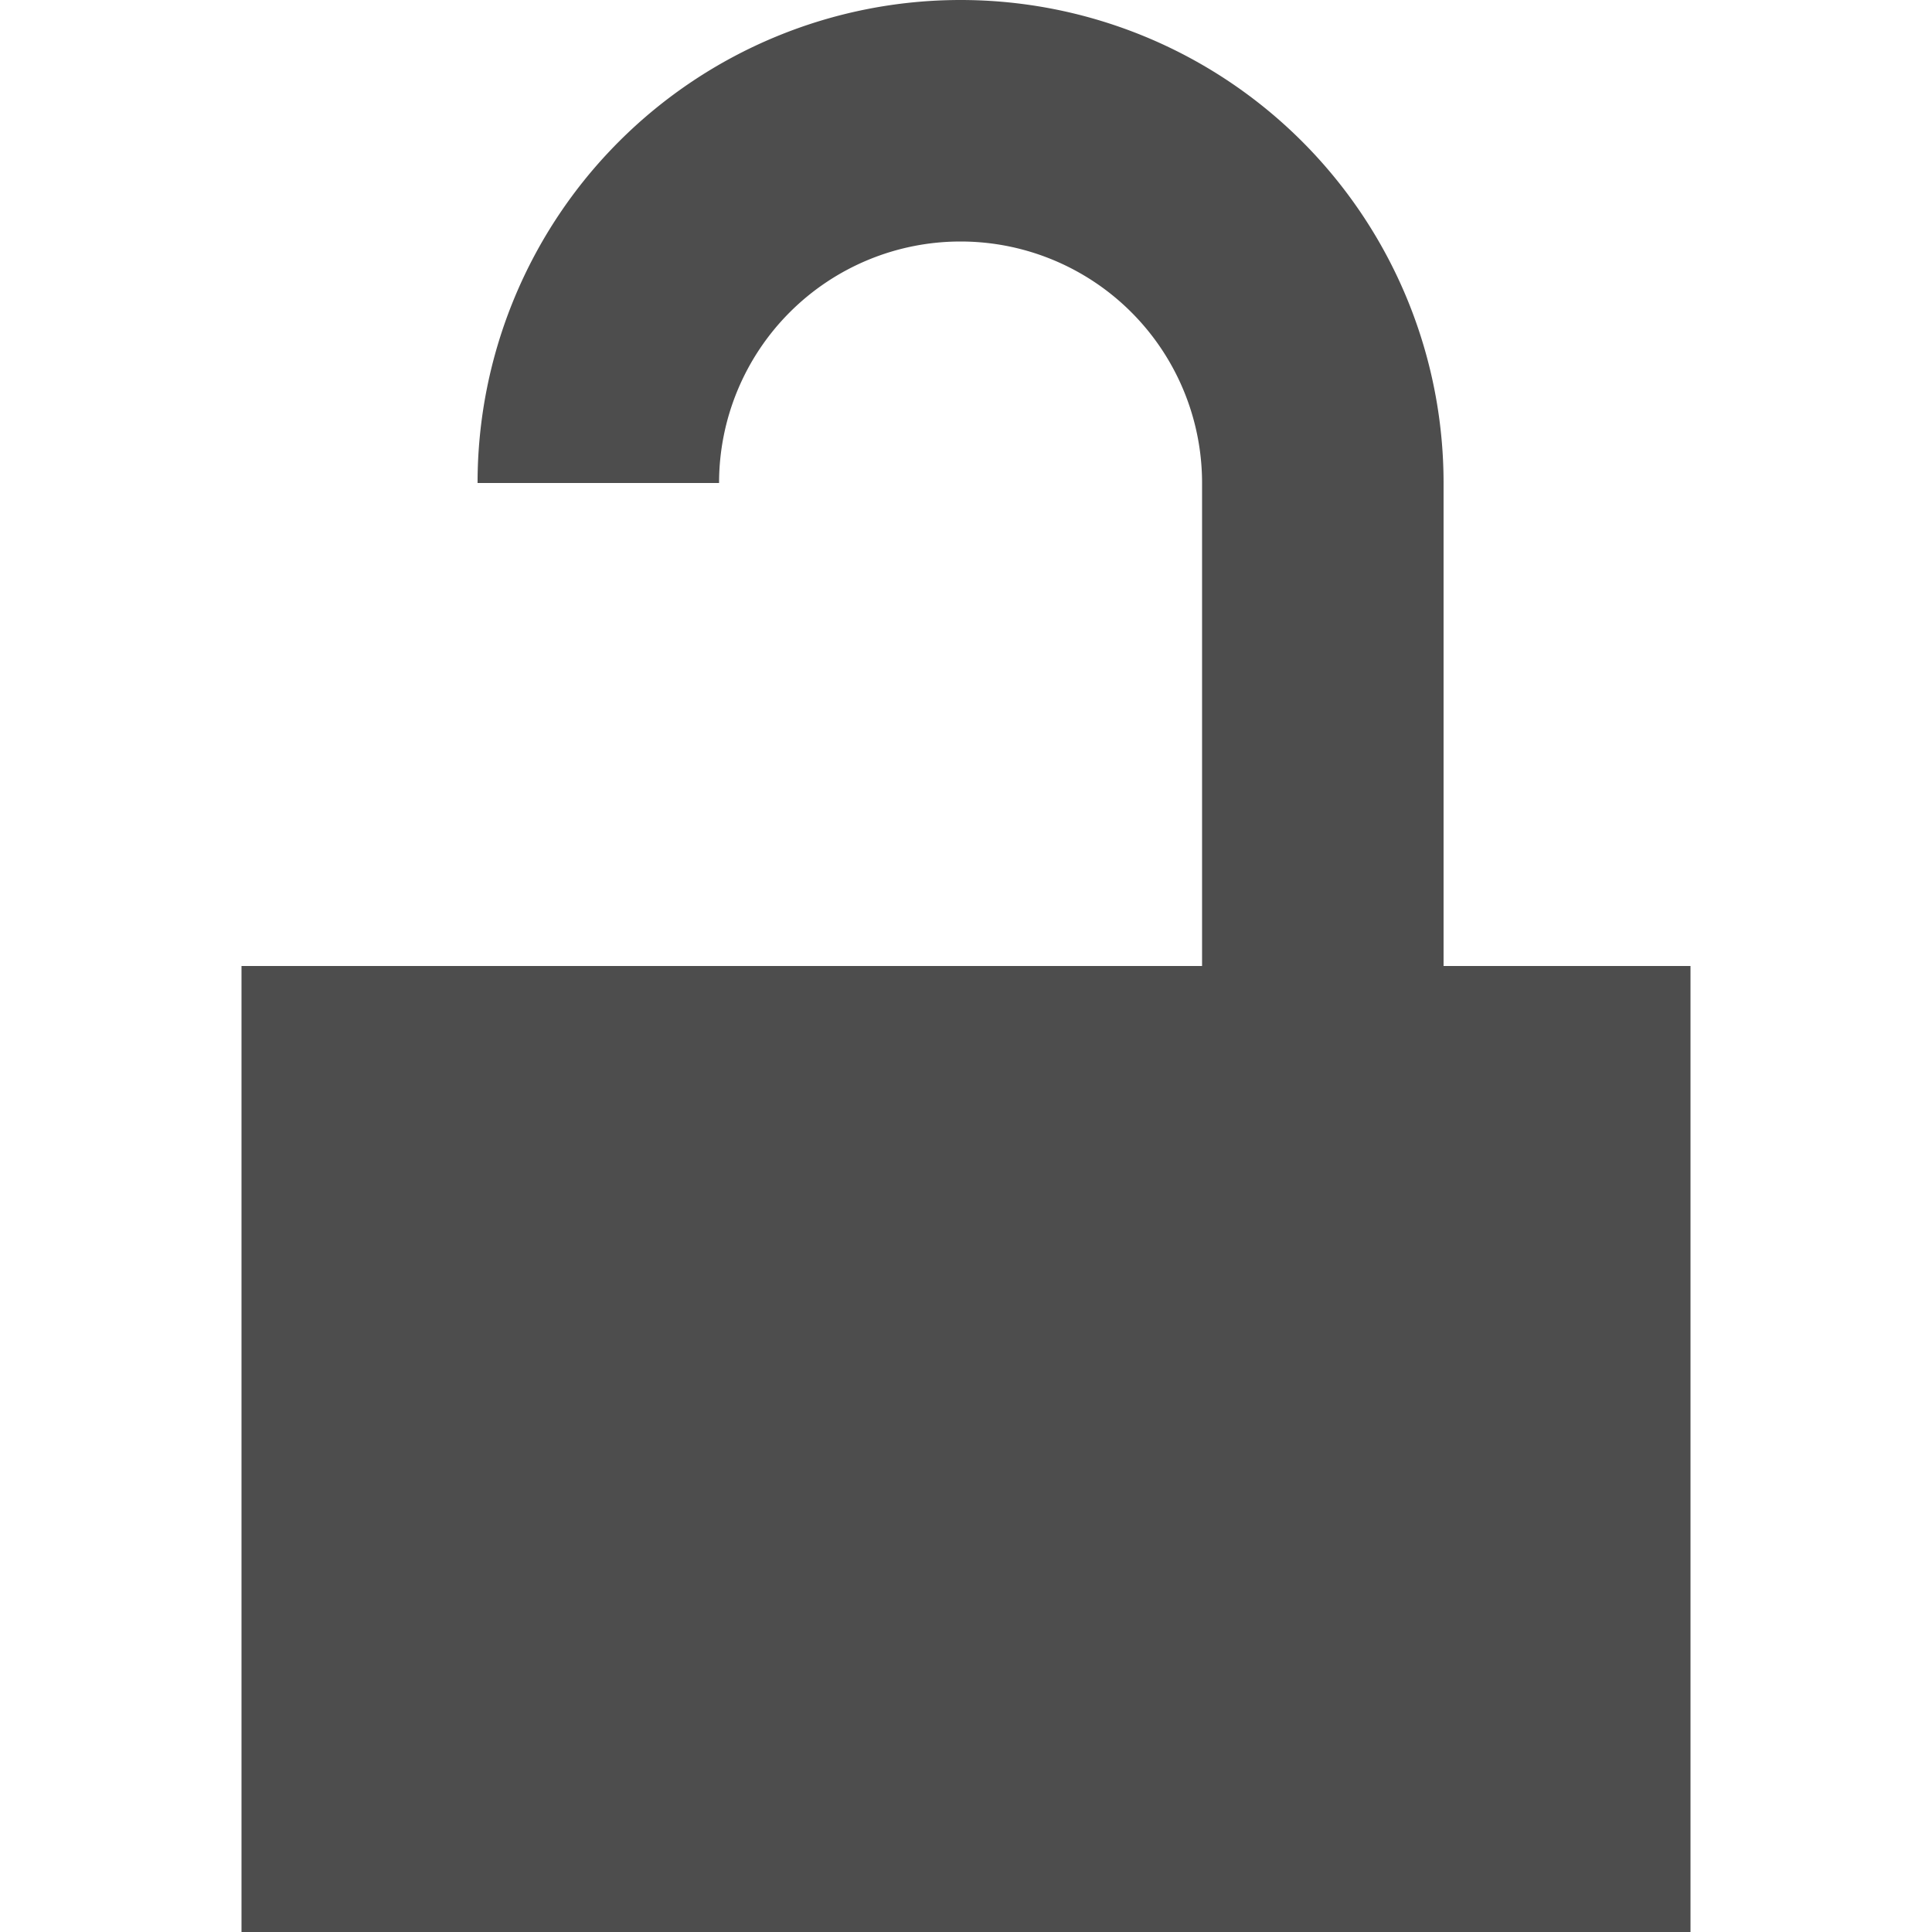 <?xml version="1.0" encoding="UTF-8"?>
<svg id="svg6" version="1.1" viewBox="0 0 16 16" xmlns="http://www.w3.org/2000/svg">
 <defs id="defs3051">
  <style id="current-color-scheme" type="text/css">.ColorScheme-Text {
        color:#4d4d4d;
      }</style>
  <style id="current-color-scheme-35" type="text/css">.ColorScheme-Text {
        color:#000000;
      }</style>
  <style id="current-color-scheme-3" type="text/css">.ColorScheme-Text {
        color:#000000;
      }</style>
  <style id="current-color-scheme-9" type="text/css">.ColorScheme-Text {
        color:#000000;
      }</style>
  <style id="current-color-scheme-3-3" type="text/css">.ColorScheme-Text {
        color:#000000;
      }</style>
  <style id="current-color-scheme-2" type="text/css">.ColorScheme-Text {
        color:#000000;
      }</style>
  <style id="current-color-scheme-0" type="text/css">.ColorScheme-Text { color:#5c616c; } .ColorScheme-Highlight { color:#5294e2; } .ColorScheme-ButtonBackground { color:#d3dae3; }</style>
  <style id="current-color-scheme-37" type="text/css">.ColorScheme-Text { color:#5c616c; } .ColorScheme-Highlight { color:#5294e2; } .ColorScheme-ButtonBackground { color:#d3dae3; }</style>
  <style id="current-color-scheme-3-5" type="text/css">.ColorScheme-Text { color:#5c616c; } .ColorScheme-Highlight { color:#5294e2; } .ColorScheme-ButtonBackground { color:#d3dae3; }</style>
  <style id="current-color-scheme-6" type="text/css">.ColorScheme-Text { color:#5c616c; } .ColorScheme-Highlight { color:#5294e2; } .ColorScheme-ButtonBackground { color:#d3dae3; }</style>
 </defs>
 <path id="path900" d="m7.955 0a4 4 0 0 0-4 4h2a2 2 0 0 1 2-2 2 2 0 0 1 2 2v4h-7.955v8h12v-8h-2.045v-4a4 4 0 0 0-4-4z" style="fill:#4d4d4d;paint-order:stroke fill markers"/>
</svg>
